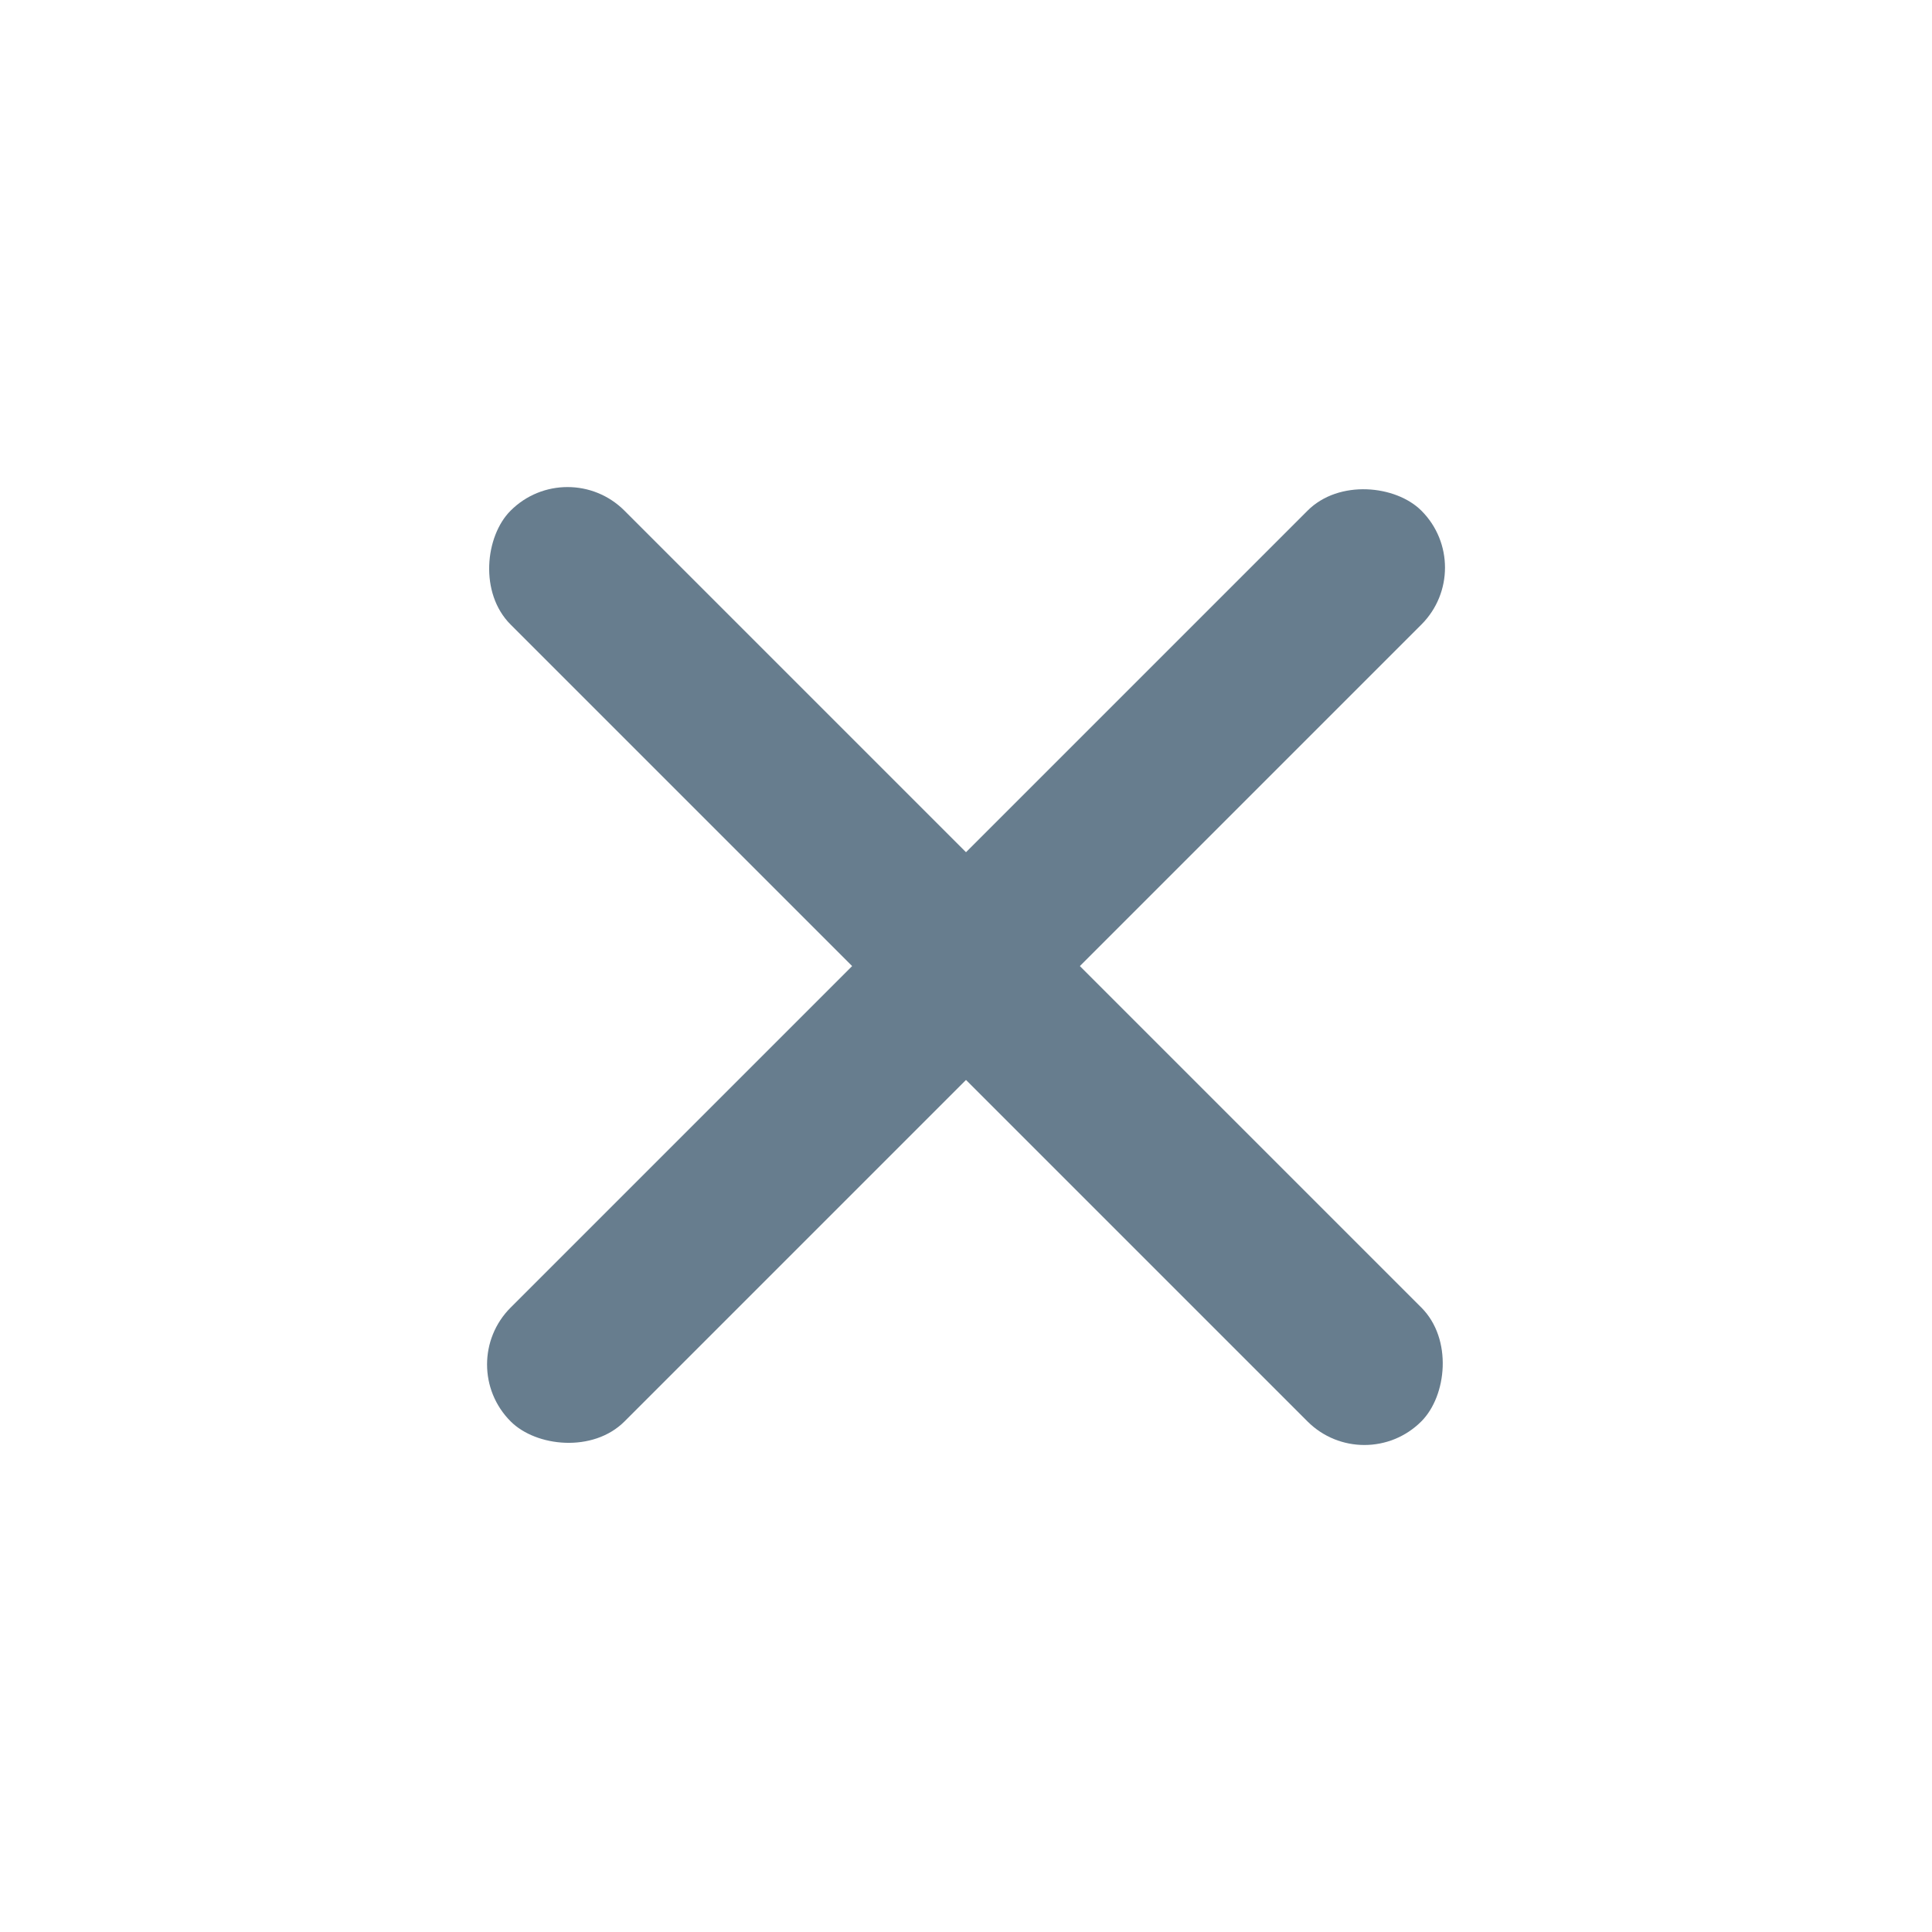 <svg width="20" height="20" viewBox="0 0 20 20" fill="none" xmlns="http://www.w3.org/2000/svg">
<rect x="4.697" y="14.125" width="13.333" height="1.667" rx="0.833" transform="rotate(-45 4.697 14.125)" fill="#677D8E"/>
<rect x="5.875" y="4.697" width="13.333" height="1.667" rx="0.833" transform="rotate(45 5.875 4.697)" fill="#677D8E"/>
</svg>
